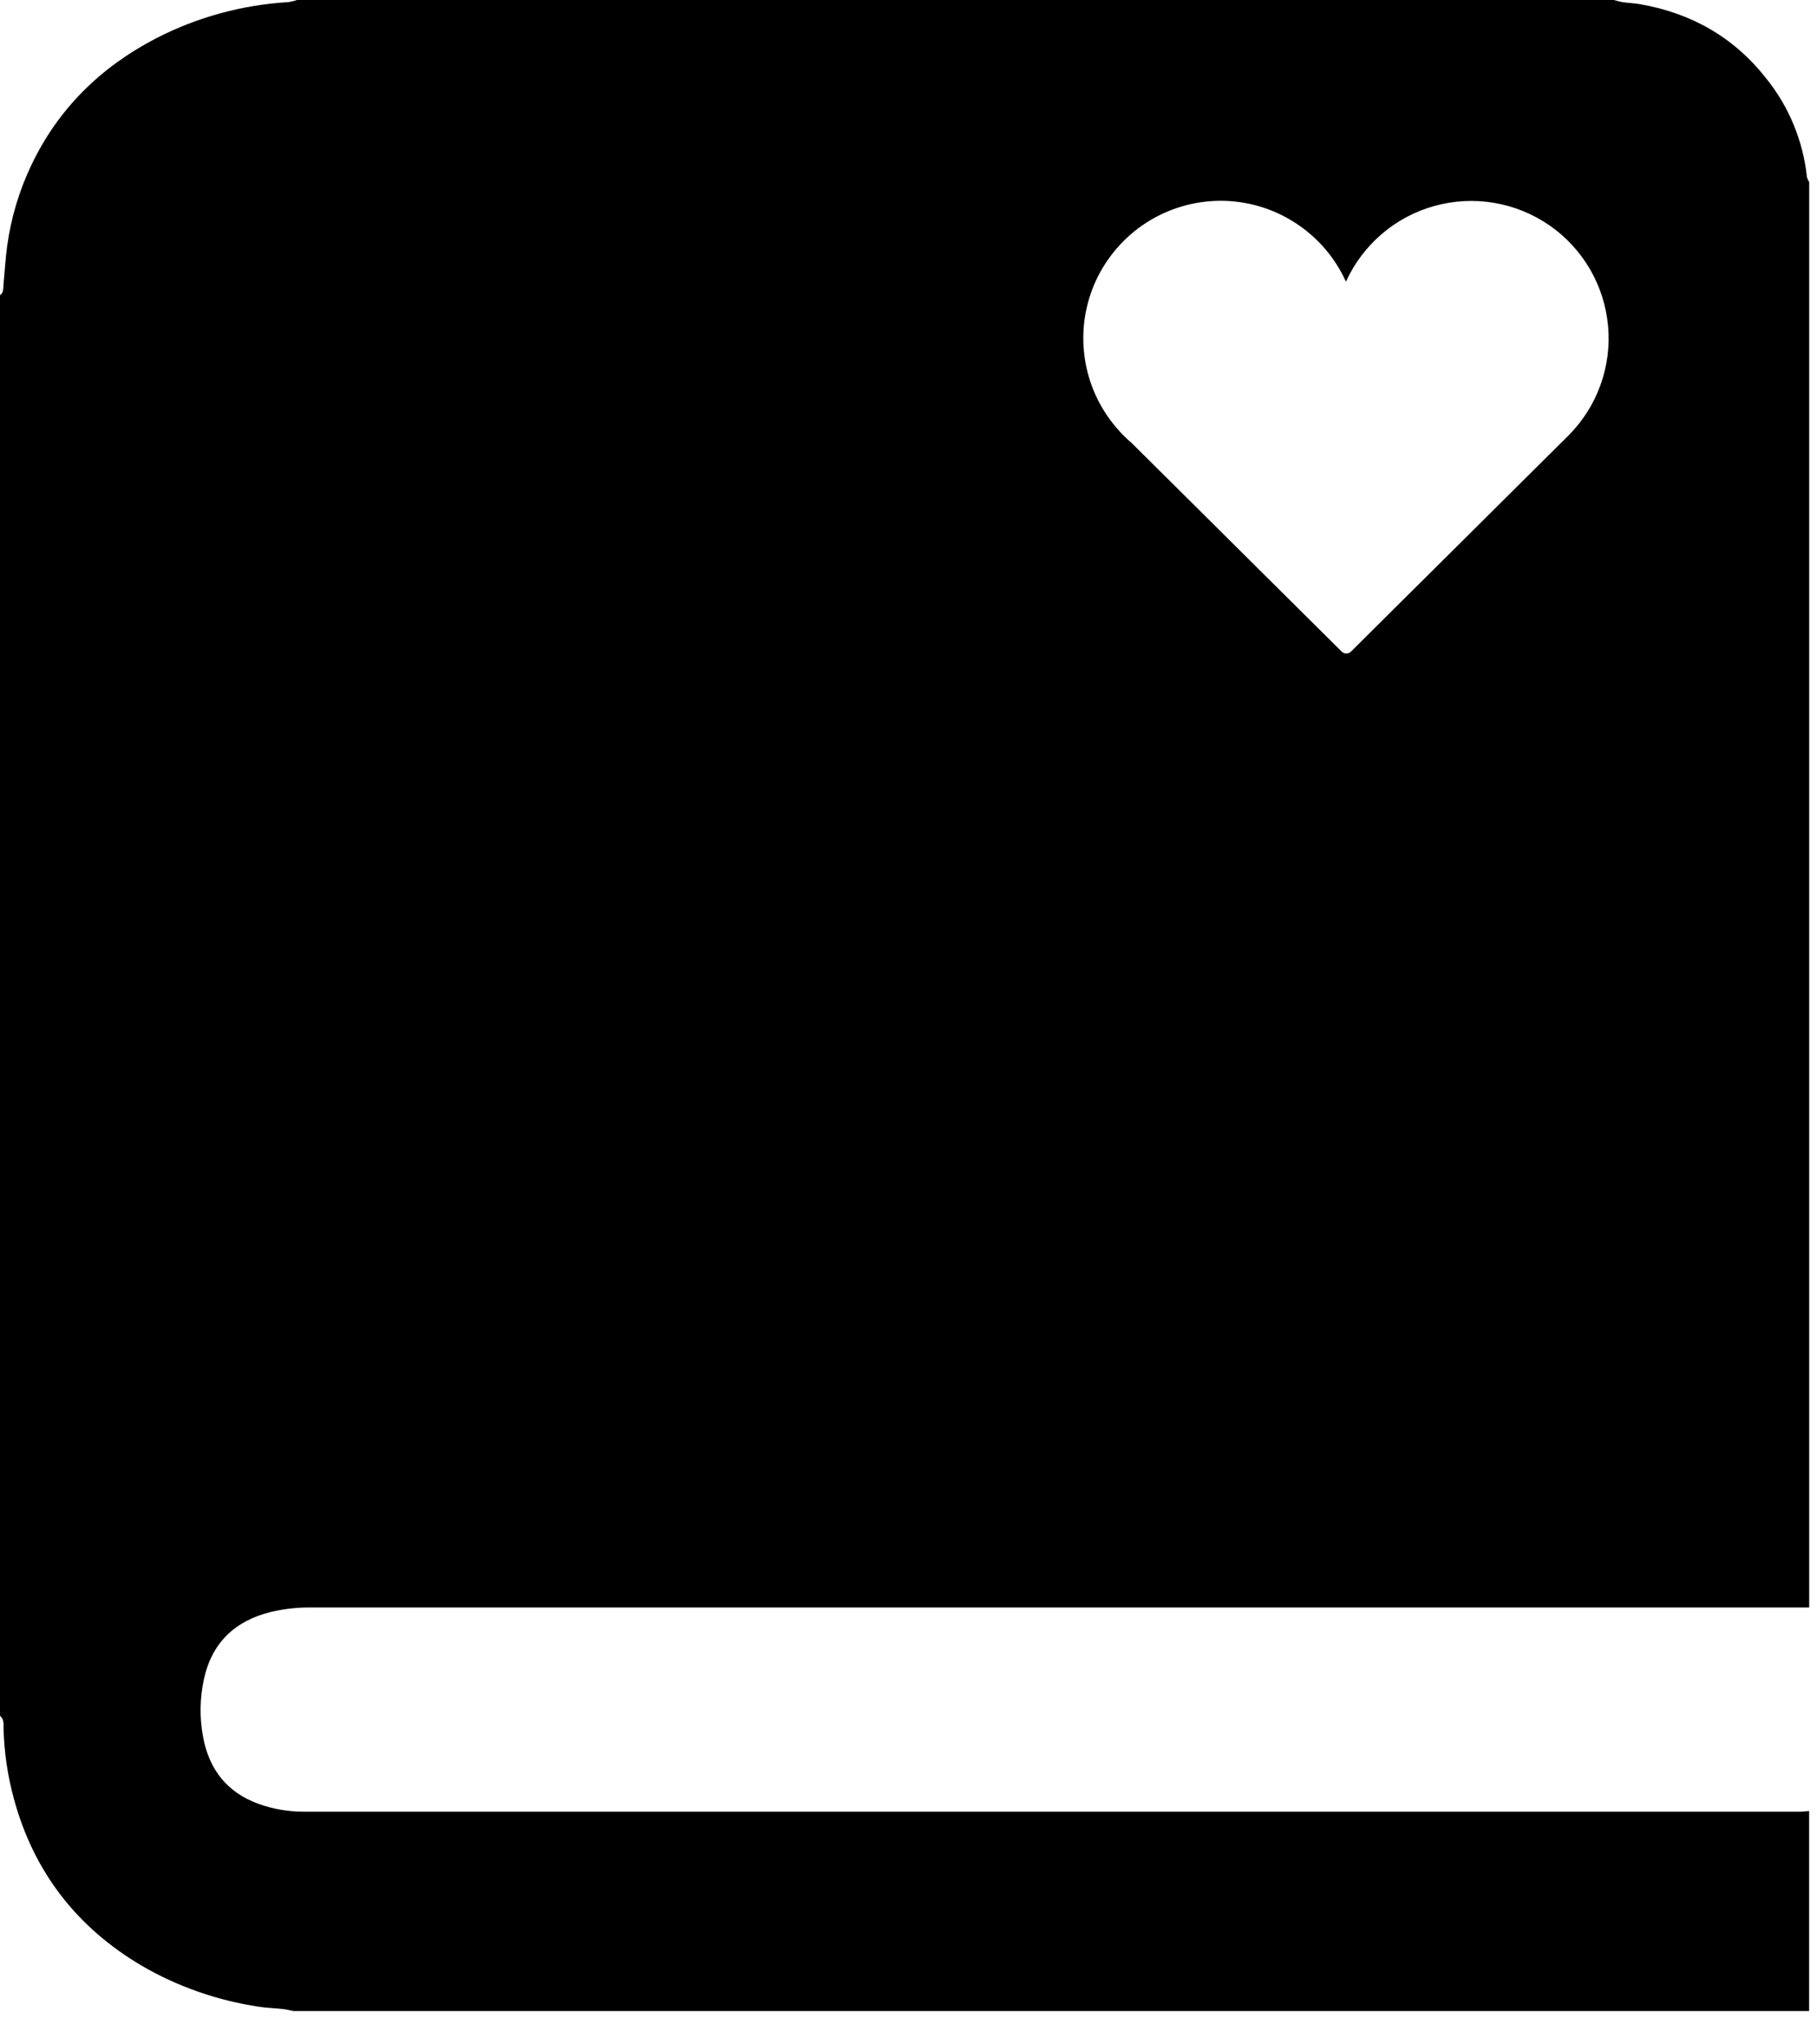 <svg width="24" height="27" viewBox="0 0 24 27" fill="none" xmlns="http://www.w3.org/2000/svg" class="sidebar-icon"><path d="M3.581 21.288C3.761 21.246 3.946 21.227 4.13 21.23C5.91 21.23 7.691 21.23 9.471 21.23H23.712C23.774 21.23 23.835 21.23 23.897 21.23V2.405C23.884 2.384 23.874 2.362 23.867 2.339C23.817 1.863 23.631 1.411 23.331 1.038C22.906 0.495 22.345 0.175 21.667 0.056C21.59 0.042 21.51 0.04 21.432 0.029C21.393 0.021 21.356 0.012 21.318 0H3.923C3.886 0.013 3.848 0.022 3.809 0.028C3.199 0.064 2.603 0.227 2.06 0.507C1.329 0.887 0.768 1.436 0.413 2.183C0.253 2.519 0.146 2.877 0.095 3.246C0.072 3.417 0.062 3.59 0.046 3.762C0.042 3.811 0.049 3.865 0 3.899V22.661C0.057 22.707 0.045 22.772 0.047 22.83C0.055 23.144 0.101 23.456 0.184 23.759C0.447 24.725 1.016 25.458 1.878 25.965C2.353 26.24 2.877 26.422 3.42 26.503C3.523 26.52 3.628 26.521 3.732 26.533C3.781 26.538 3.829 26.551 3.878 26.56H23.896V23.918C23.857 23.921 23.818 23.927 23.778 23.927H4.01C3.808 23.927 3.607 23.893 3.416 23.824C2.997 23.673 2.761 23.367 2.682 22.938C2.635 22.685 2.639 22.426 2.694 22.175C2.801 21.689 3.108 21.405 3.581 21.288ZM16.124 2.652C16.473 2.652 16.815 2.753 17.108 2.943C17.402 3.132 17.634 3.402 17.778 3.72C17.888 3.478 18.05 3.263 18.252 3.09C18.453 2.917 18.691 2.791 18.947 2.72C19.203 2.649 19.472 2.635 19.734 2.679C19.996 2.723 20.245 2.824 20.464 2.975C20.683 3.126 20.866 3.324 21 3.553C21.134 3.783 21.216 4.039 21.24 4.304C21.265 4.568 21.23 4.835 21.14 5.085C21.05 5.335 20.906 5.562 20.718 5.751L17.845 8.605C17.829 8.622 17.806 8.631 17.783 8.631C17.76 8.631 17.738 8.622 17.721 8.605L14.95 5.853C14.877 5.791 14.81 5.724 14.748 5.651C14.521 5.388 14.375 5.065 14.327 4.721C14.278 4.377 14.329 4.026 14.474 3.71C14.619 3.395 14.852 3.127 15.144 2.939C15.437 2.752 15.777 2.652 16.124 2.652Z" fill="currentColor"/></svg>